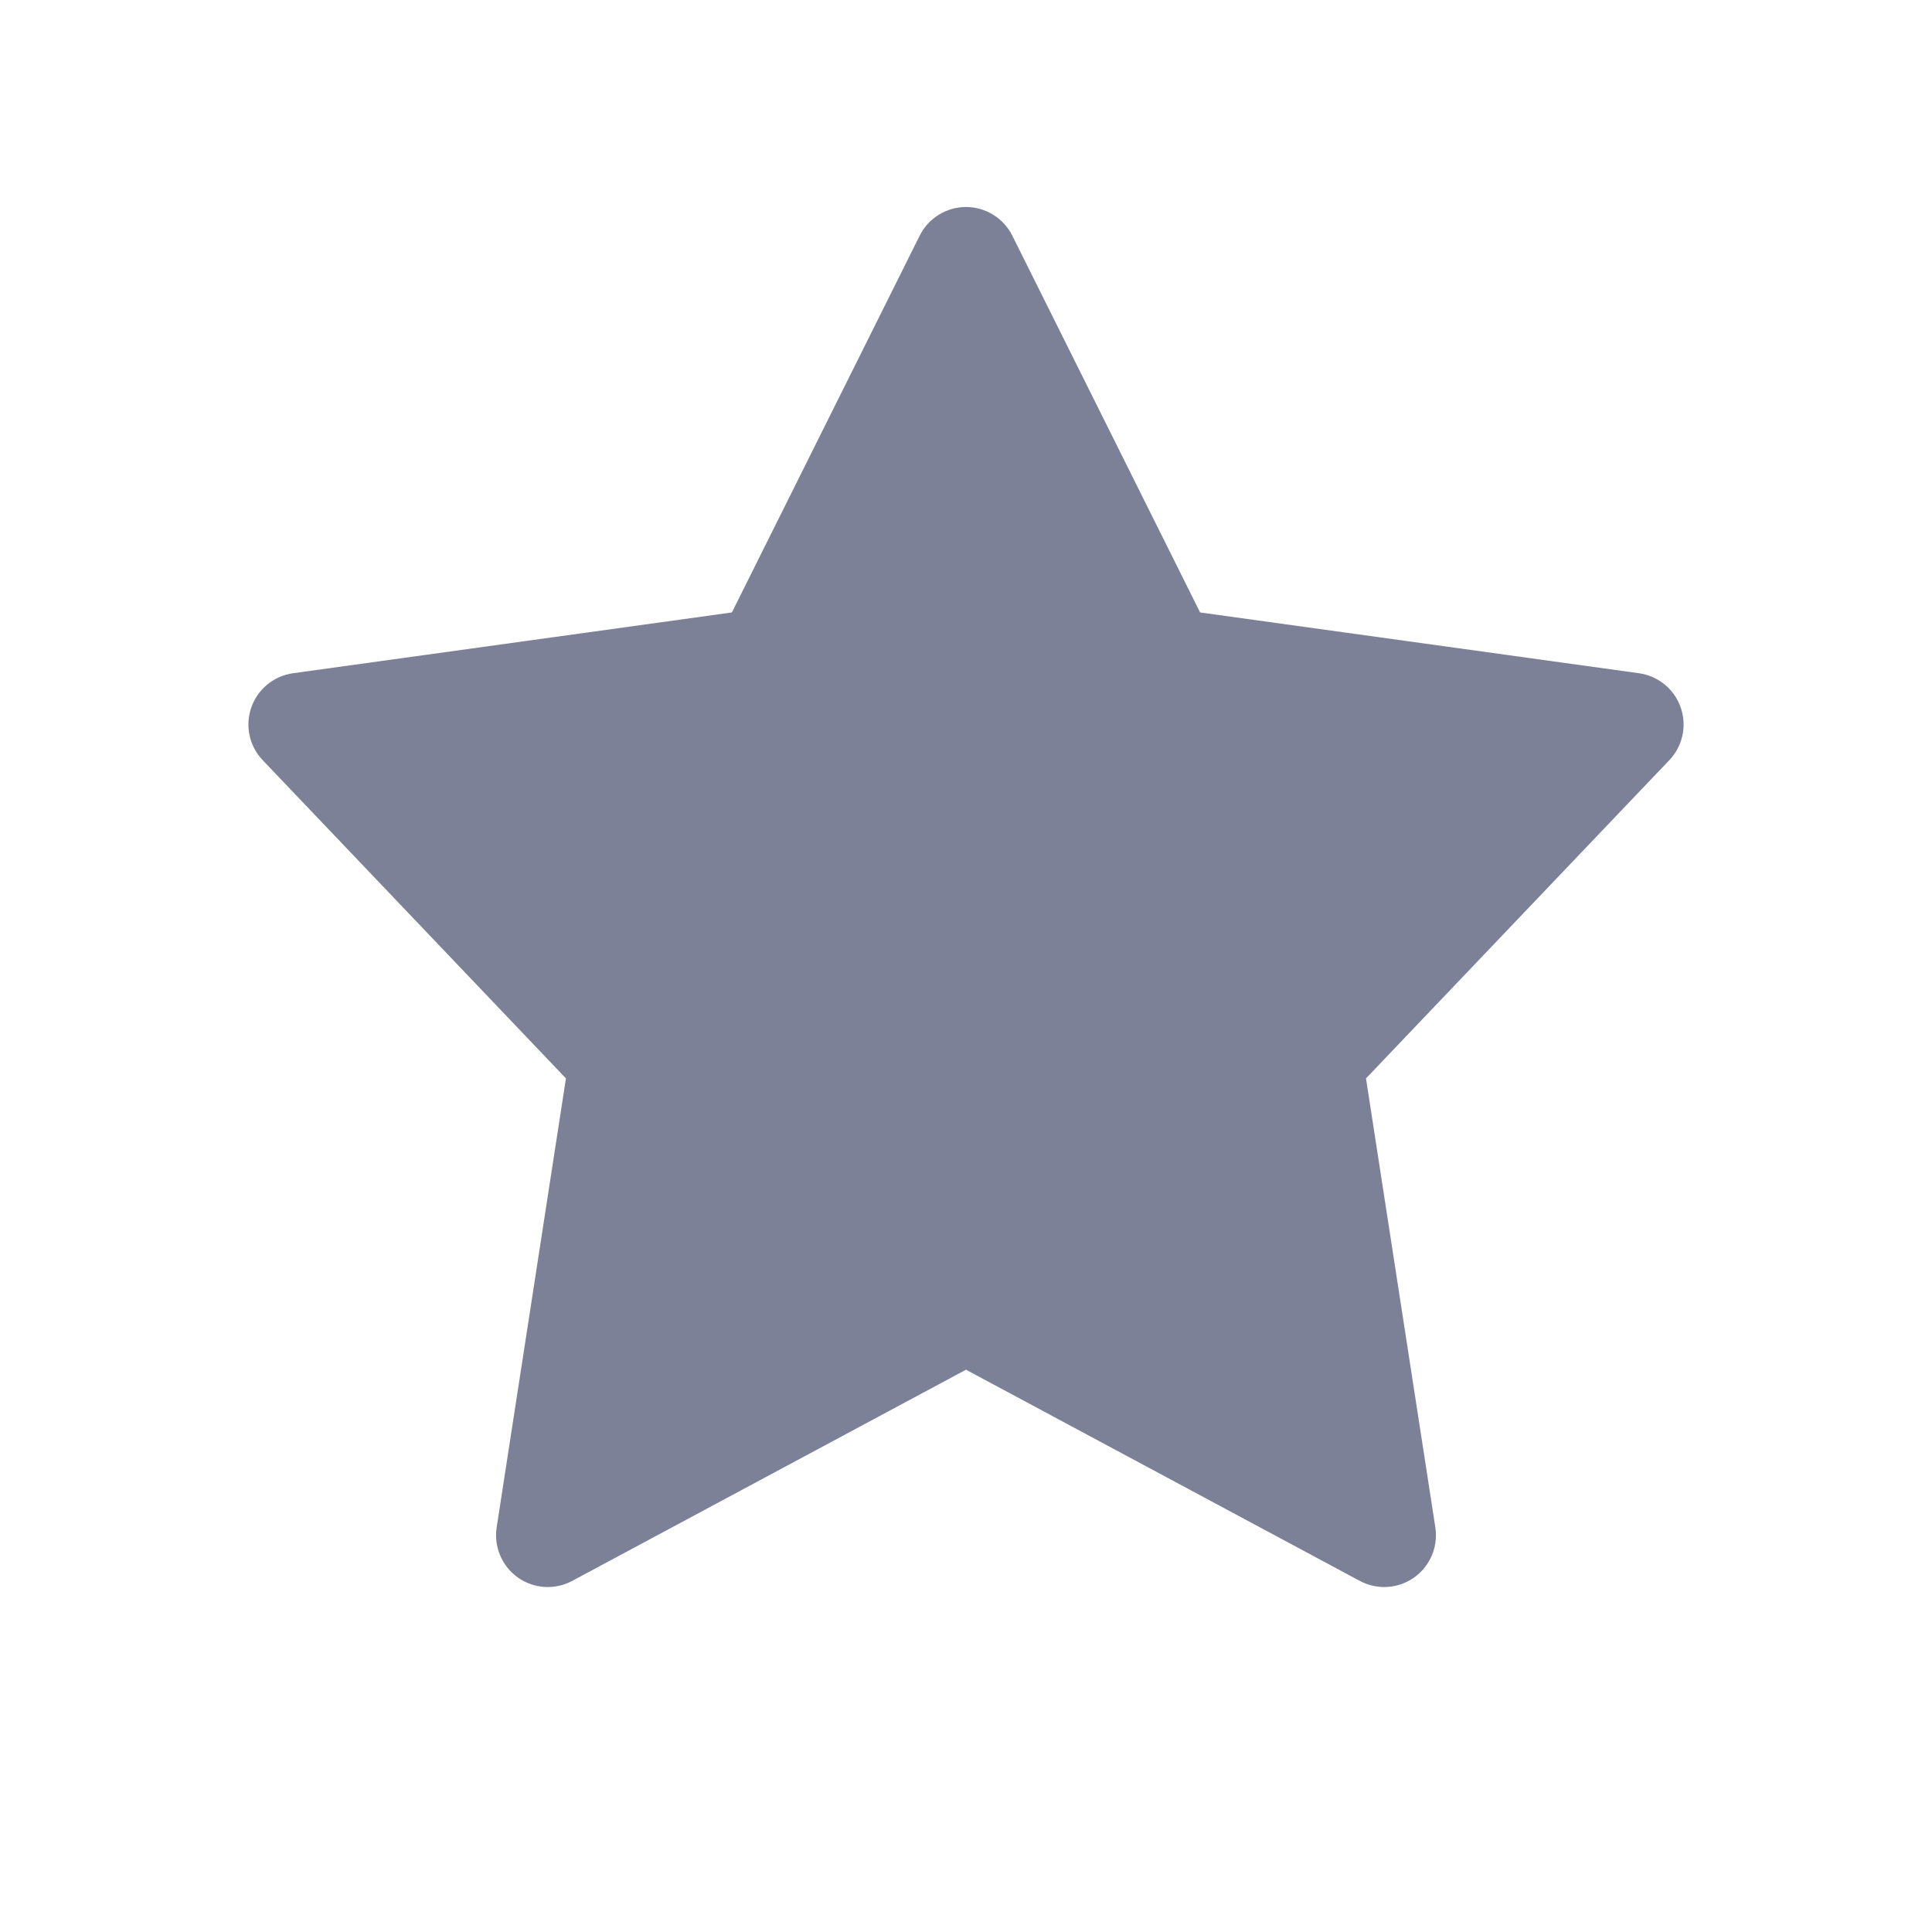 <svg width="28" height="28" viewBox="0 0 28 28" fill="none" xmlns="http://www.w3.org/2000/svg">
<path d="M14.671 3.415C14.544 3.161 14.284 3 14 3C13.716 3 13.456 3.161 13.329 3.415L10.607 8.876L4.247 9.757C3.968 9.796 3.735 9.987 3.642 10.253C3.549 10.518 3.613 10.814 3.807 11.017L8.202 15.629L7.198 22.136C7.155 22.417 7.274 22.698 7.506 22.863C7.738 23.027 8.043 23.046 8.294 22.911L14 19.851L19.706 22.911C19.957 23.046 20.262 23.027 20.494 22.863C20.726 22.698 20.845 22.417 20.802 22.136L19.797 15.629L24.193 11.017C24.387 10.814 24.451 10.518 24.358 10.253C24.265 9.987 24.032 9.796 23.753 9.757L17.393 8.876L14.671 3.415Z" fill="#7D8198"/>
</svg>
